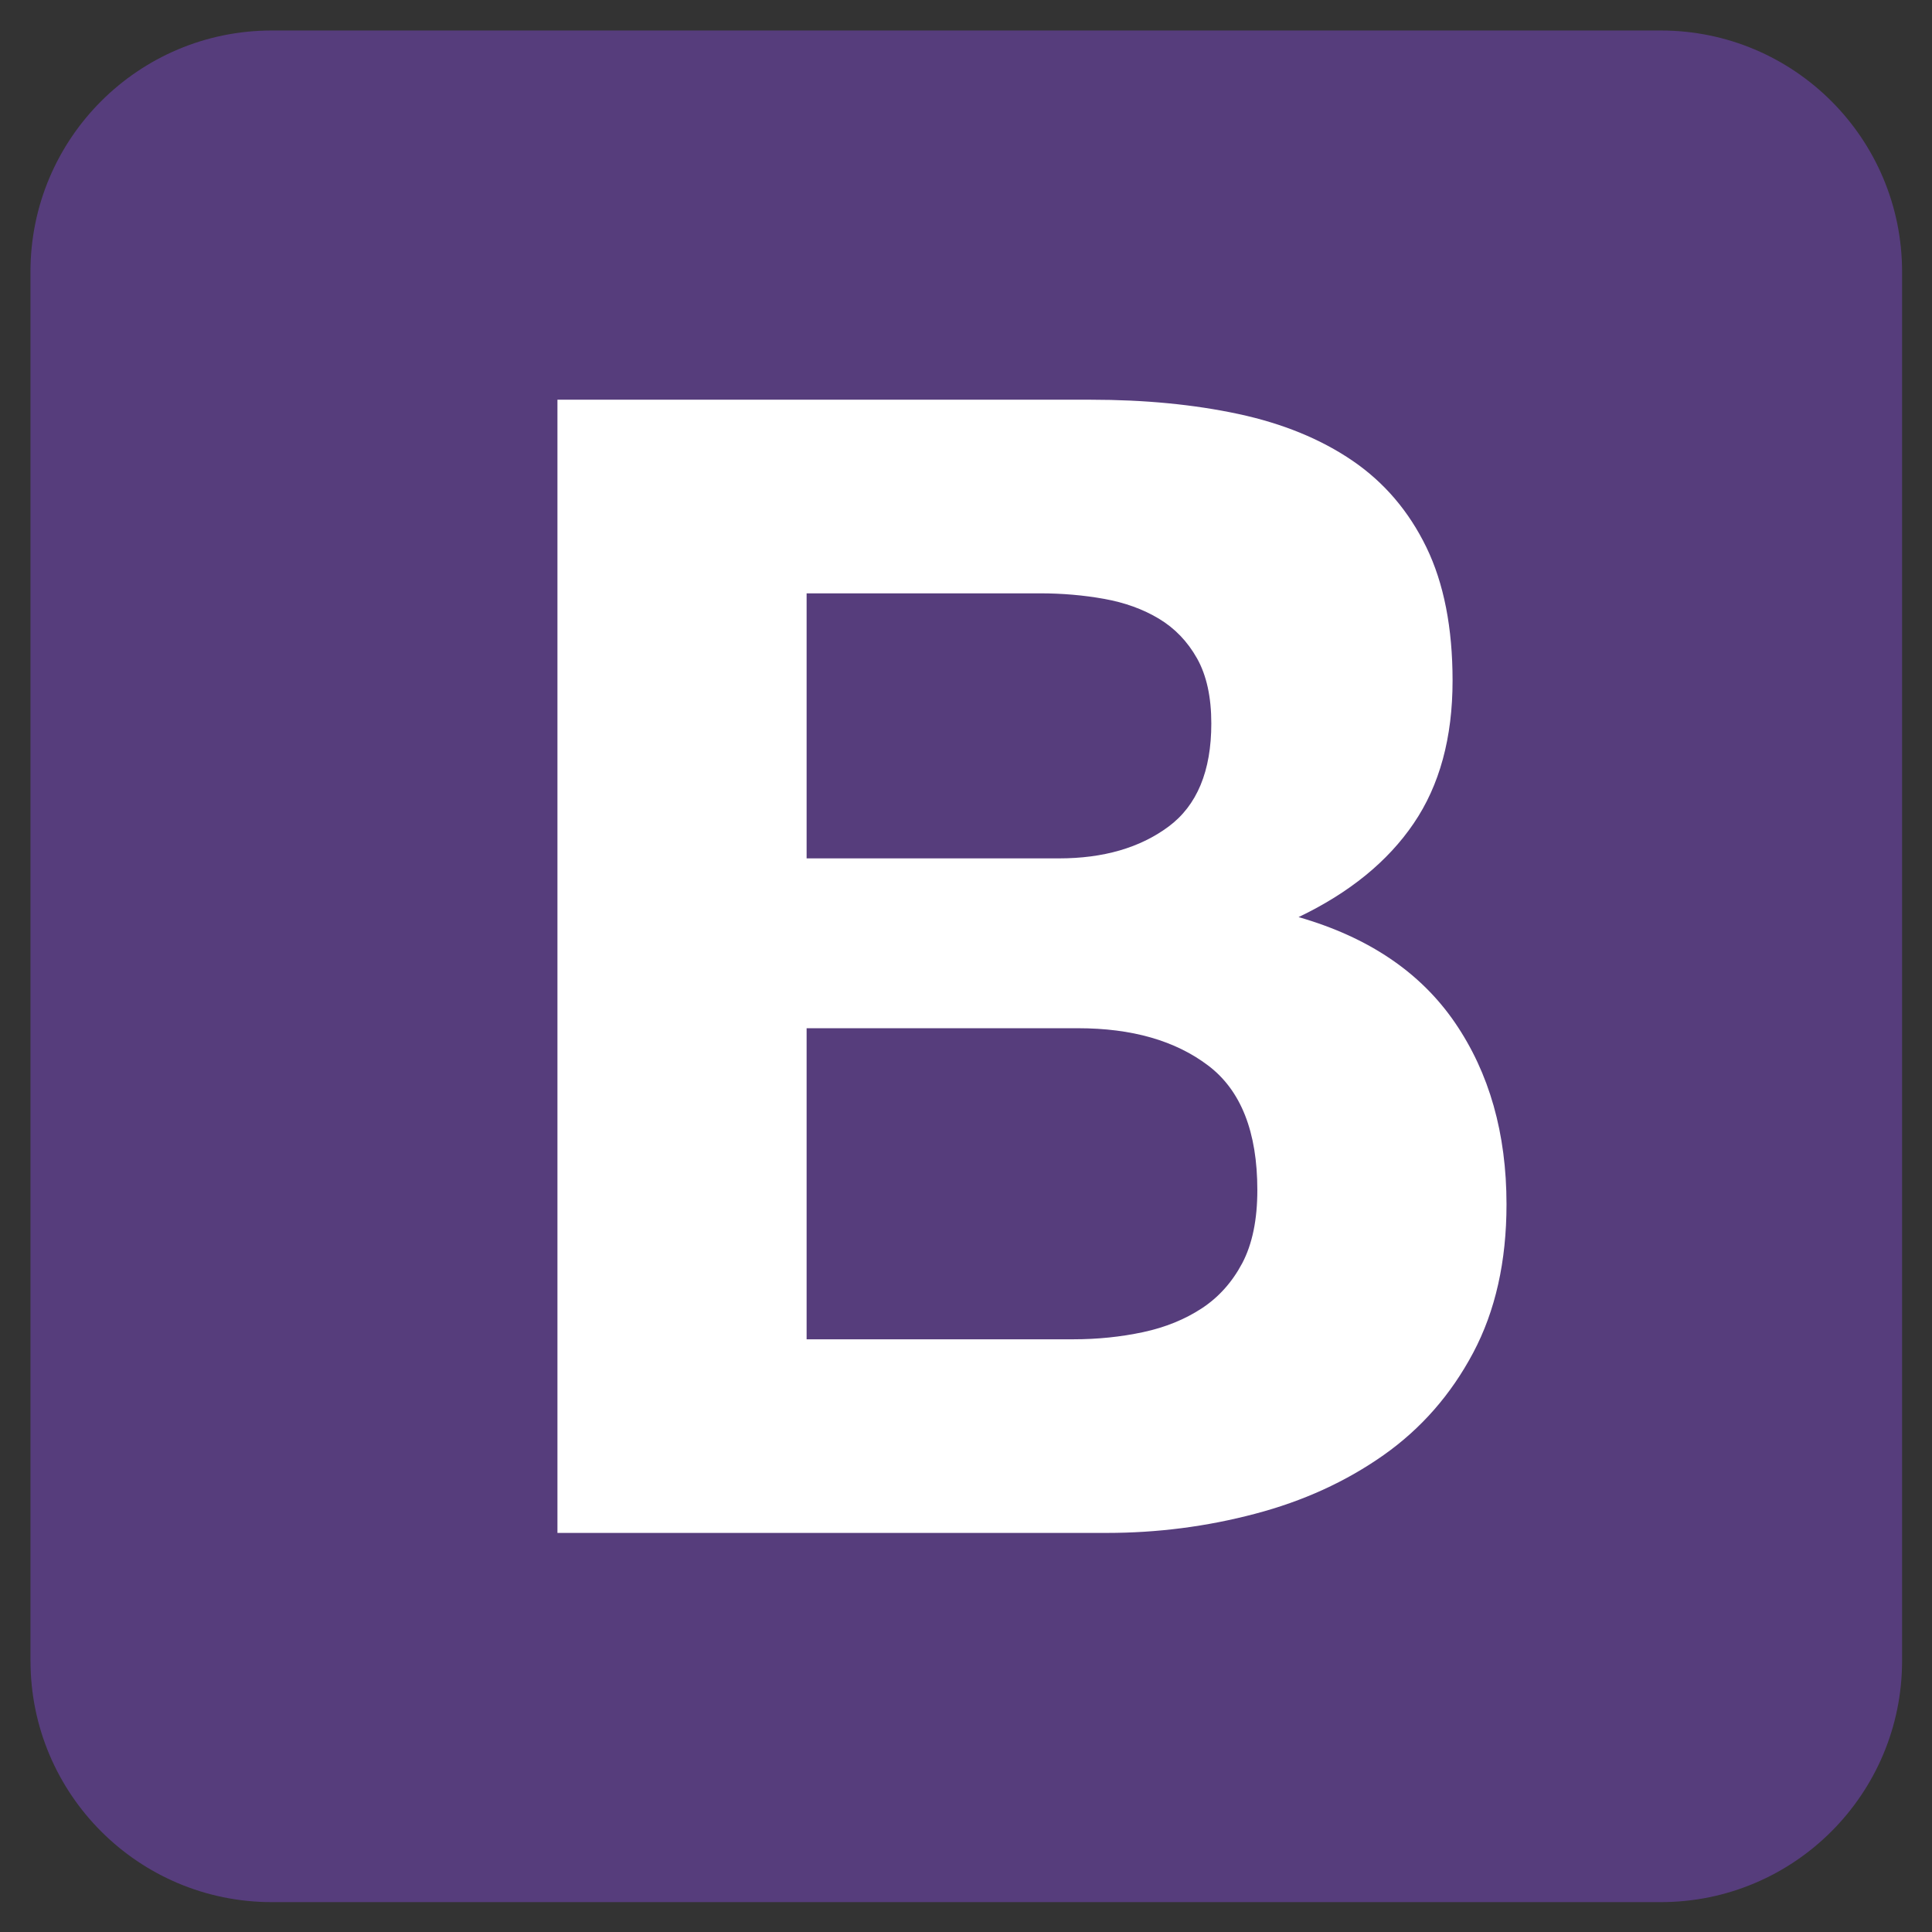<svg xmlns="http://www.w3.org/2000/svg" xmlns:xlink="http://www.w3.org/1999/xlink" width="256" zoomAndPan="magnify" viewBox="0 0 192 192" height="256" preserveAspectRatio="xMidYMid meet" version="1.0"><rect x="0" y="0" width="192" height="192" fill="#333333" stroke="none"/><defs><clipPath id="1249be7475"><path d="M 137.539 118.367 L 142.113 118.367 L 142.113 122.945 L 137.539 122.945 Z M 137.539 118.367 " clip-rule="nonzero"/></clipPath><clipPath id="6376ebdcbd"><path d="M 139.824 118.367 C 138.562 118.367 137.539 119.395 137.539 120.656 C 137.539 121.922 138.562 122.945 139.824 122.945 C 141.09 122.945 142.113 121.922 142.113 120.656 C 142.113 119.395 141.09 118.367 139.824 118.367 Z M 139.824 118.367 " clip-rule="nonzero"/></clipPath><clipPath id="3c417821fa"><path d="M 3.031 3.031 L 189.031 3.031 L 189.031 189.031 L 3.031 189.031 Z M 3.031 3.031 " clip-rule="nonzero"/></clipPath></defs><g clip-path="url(#1249be7475)"><g clip-path="url(#6376ebdcbd)"><path fill="#c76495" d="M 137.539 118.367 L 142.113 118.367 L 142.113 122.945 L 137.539 122.945 Z M 137.539 118.367 " fill-opacity="1" fill-rule="nonzero"/></g></g><g clip-path="url(#3c417821fa)"><path fill="#563d7c" d="M 3.031 165.047 C 3.031 178.293 13.77 189.031 27.012 189.031 L 165.047 189.031 C 178.289 189.031 189.027 178.293 189.027 165.047 L 189.027 27.016 C 189.027 13.766 178.289 3.031 165.047 3.031 L 27.012 3.031 C 13.766 3.031 3.027 13.77 3.027 27.012 L 3.027 165.047 Z M 3.031 165.047 " fill-opacity="1" fill-rule="nonzero"/></g><path fill="#ffffff" d="M 80.16 85.305 L 80.16 58.965 L 103.348 58.965 C 105.555 58.965 107.684 59.148 109.734 59.516 C 111.781 59.883 113.598 60.539 115.176 61.488 C 116.75 62.434 118.016 63.75 118.961 65.43 C 119.906 67.113 120.379 69.27 120.379 71.898 C 120.379 76.629 118.961 80.047 116.121 82.152 C 113.285 84.254 109.652 85.305 105.234 85.305 Z M 55.398 39.723 L 55.398 152.34 L 109.973 152.34 C 115.016 152.34 119.934 151.707 124.715 150.441 C 129.504 149.184 133.762 147.238 137.496 144.609 C 141.23 141.977 144.195 138.594 146.402 134.438 C 148.609 130.281 149.715 125.367 149.715 119.688 C 149.715 112.645 148.008 106.625 144.594 101.633 C 141.172 96.633 136 93.137 129.051 91.141 C 134.102 88.723 137.918 85.617 140.488 81.832 C 143.066 78.047 144.355 73.316 144.355 67.641 C 144.355 62.383 143.488 57.965 141.754 54.391 C 140.016 50.816 137.574 47.949 134.422 45.793 C 131.262 43.637 127.477 42.086 123.066 41.141 C 118.648 40.195 113.758 39.723 108.395 39.723 Z M 80.16 133.098 L 80.16 102.184 L 107.133 102.184 C 112.492 102.184 116.801 103.418 120.066 105.891 C 123.328 108.359 124.953 112.488 124.953 118.27 C 124.953 121.211 124.453 123.633 123.457 125.527 C 122.453 127.418 121.117 128.914 119.434 130.02 C 117.754 131.121 115.809 131.914 113.598 132.387 C 111.391 132.859 109.078 133.098 106.66 133.098 Z M 80.16 133.098 " fill-opacity="1" fill-rule="nonzero"/></svg>